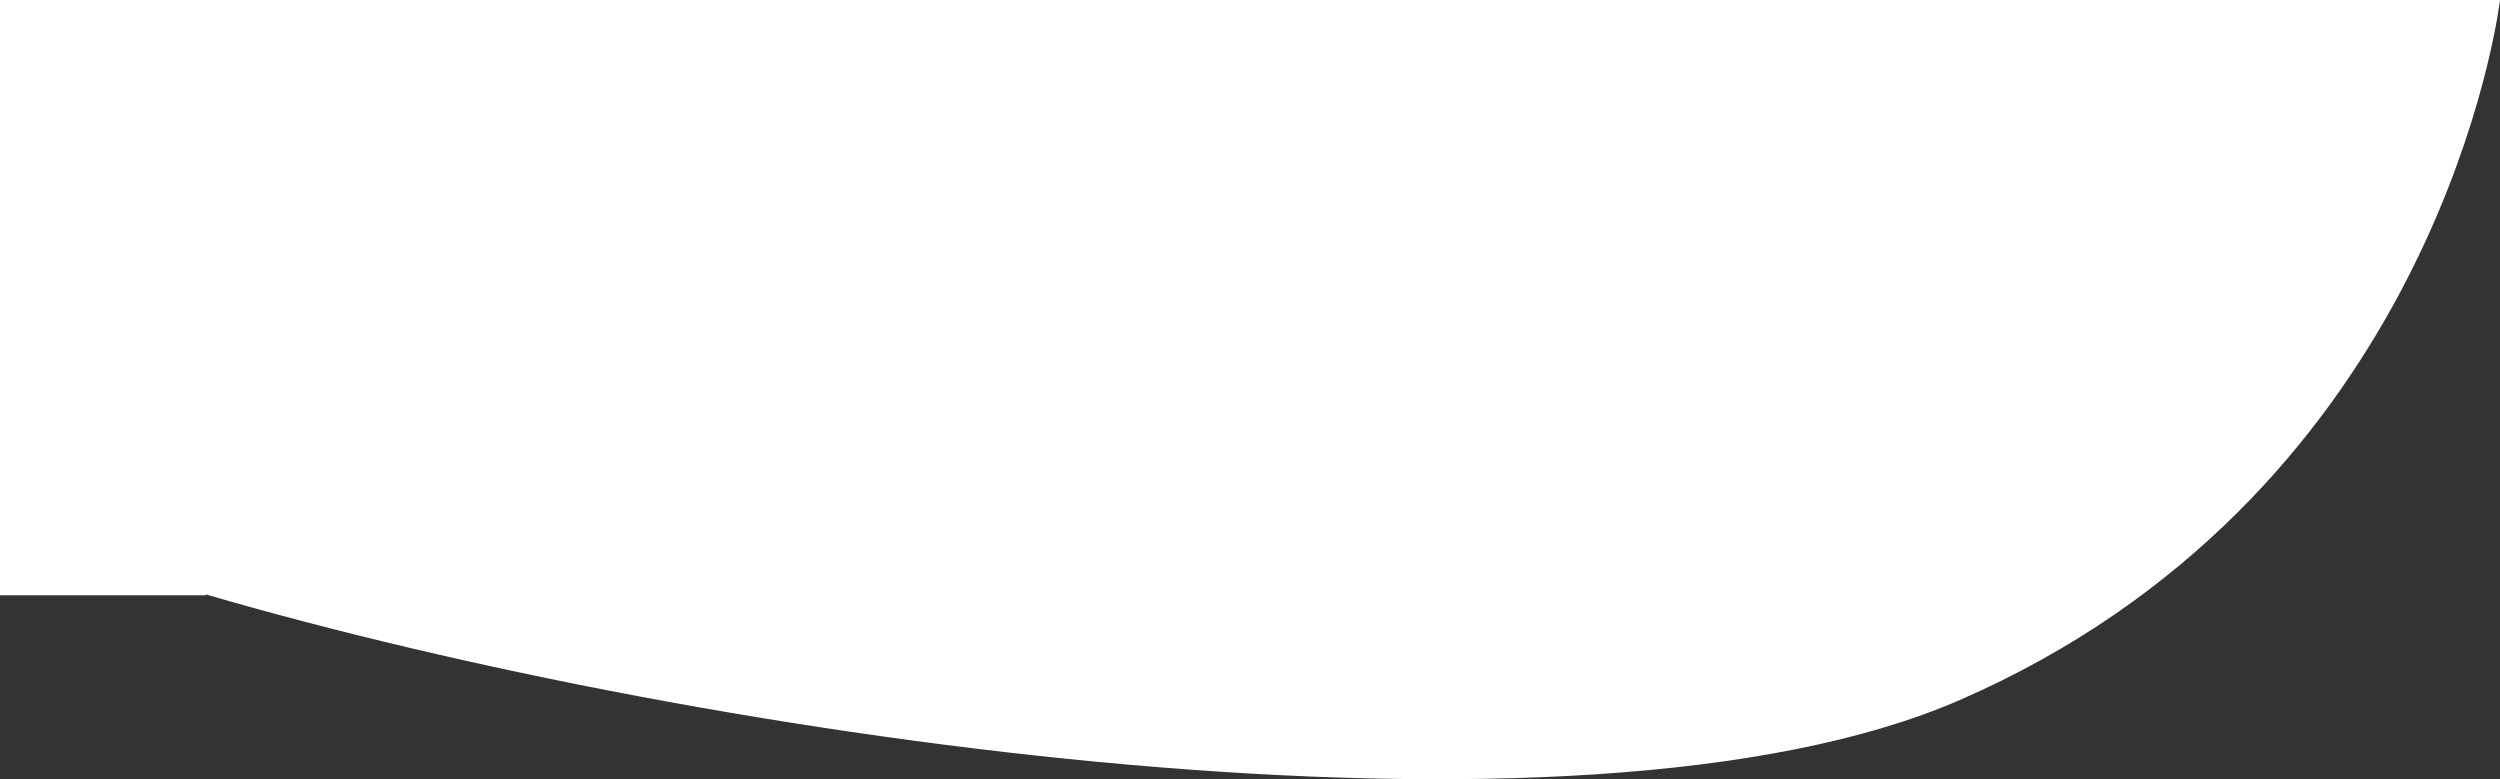 <svg width='231' height='72' xmlns='http://www.w3.org/2000/svg'><rect width="100%" height="100%" fill="#333333" stroke="none"/><path d='M0 0h231l-.044.33c-.58 4.127-7.438 45.857-49.867 64.35-35.283 15.377-115.615 3.808-162.09-9.763L19 55H0V0z' fill='#FFF' fill-rule='evenodd'/></svg>